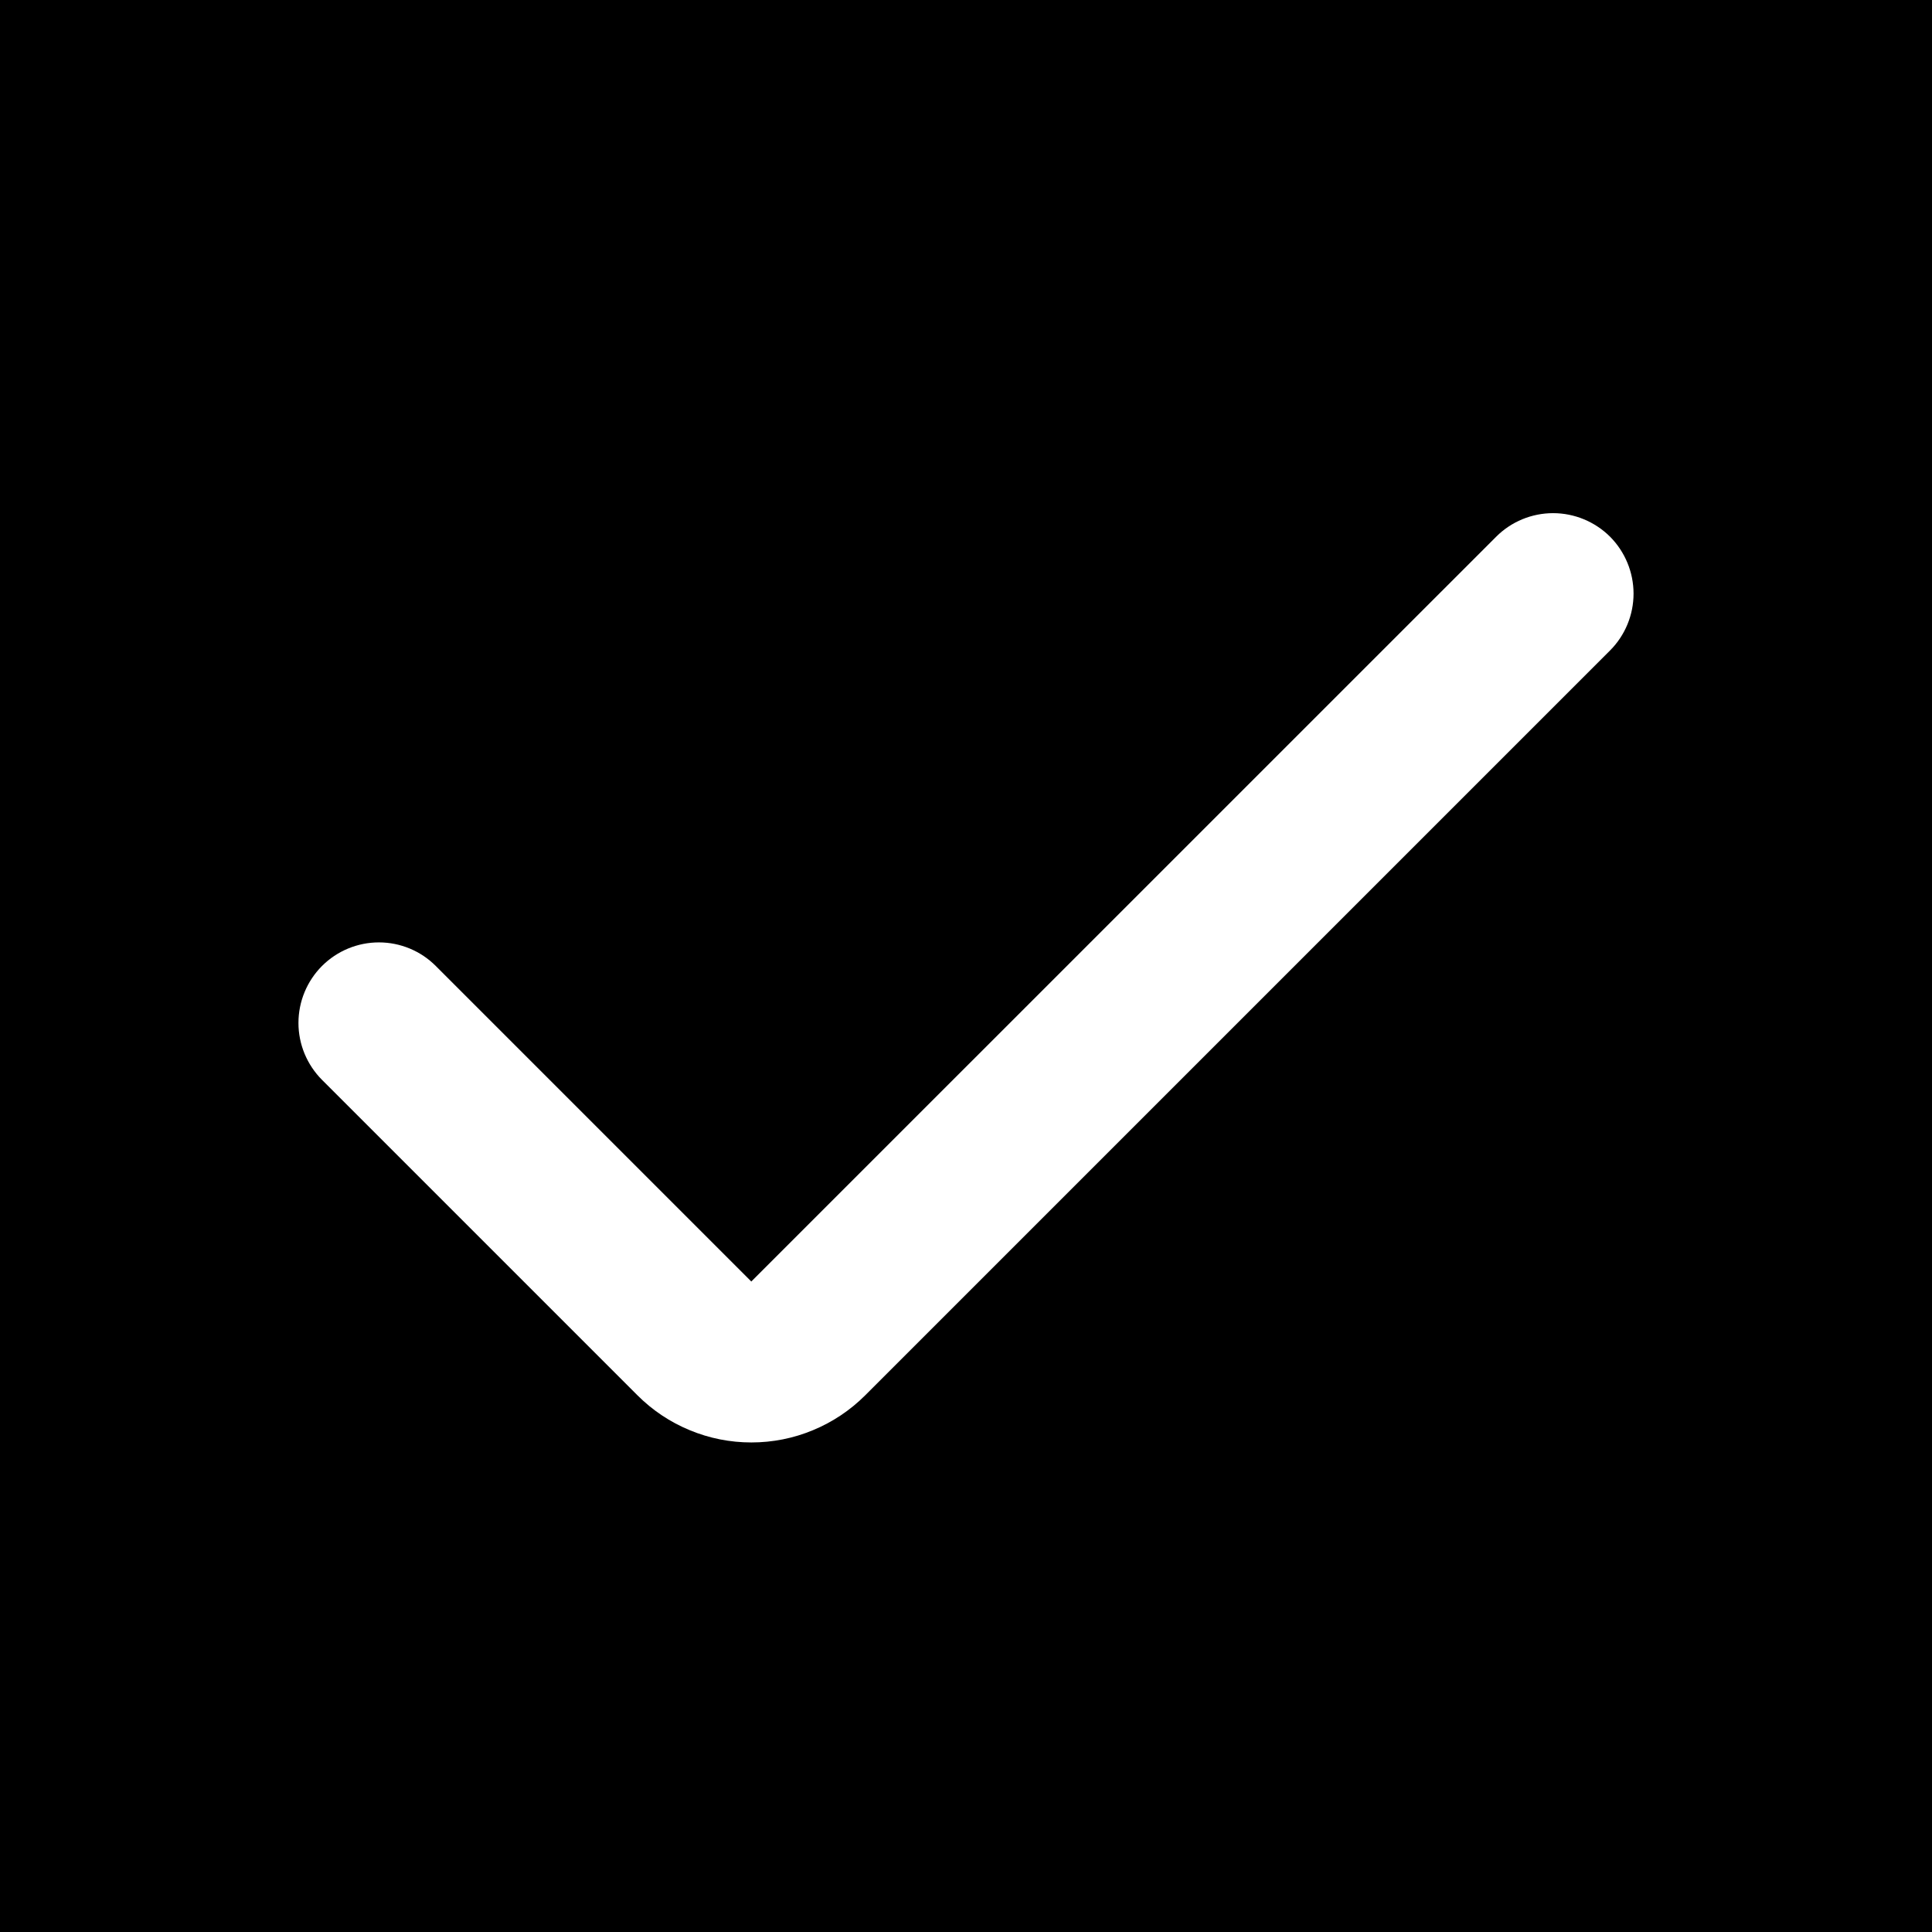 <svg width="23" height="23" viewBox="0 0 23 23" fill="none" xmlns="http://www.w3.org/2000/svg">
<rect x="0" y="0" width="23" height="23" fill="#808080" stroke="none"/>
<g clip-path="url(#clip0_536_1588)">
<rect width="23" height="23" fill="black"/>
<path d="M18.208 0H4.792C3.521 0.002 2.303 0.507 1.405 1.405C0.507 2.303 0.002 3.521 0 4.792L0 18.208C0.002 19.479 0.507 20.697 1.405 21.595C2.303 22.493 3.521 22.998 4.792 23H18.208C19.479 22.998 20.697 22.493 21.595 21.595C22.493 20.697 22.998 19.479 23 18.208V4.792C22.998 3.521 22.493 2.303 21.595 1.405C20.697 0.507 19.479 0.002 18.208 0V0ZM21.083 18.208C21.083 18.971 20.78 19.702 20.241 20.241C19.702 20.78 18.971 21.083 18.208 21.083H4.792C4.029 21.083 3.298 20.78 2.759 20.241C2.22 19.702 1.917 18.971 1.917 18.208V4.792C1.917 4.029 2.22 3.298 2.759 2.759C3.298 2.22 4.029 1.917 4.792 1.917H18.208C18.971 1.917 19.702 2.22 20.241 2.759C20.78 3.298 21.083 4.029 21.083 4.792V18.208Z" fill="black"/>
<path d="M8.944 15.256L5.188 11.5C5.009 11.32 4.765 11.219 4.511 11.219C4.257 11.219 4.013 11.32 3.833 11.5C3.654 11.68 3.553 11.923 3.553 12.178C3.553 12.432 3.654 12.675 3.833 12.855L7.589 16.611C7.767 16.789 7.978 16.93 8.211 17.026C8.444 17.123 8.693 17.172 8.945 17.172C9.196 17.172 9.446 17.123 9.678 17.026C9.911 16.93 10.122 16.789 10.3 16.611L19.167 7.744C19.346 7.565 19.447 7.321 19.447 7.067C19.447 6.813 19.346 6.569 19.167 6.389C18.987 6.21 18.743 6.109 18.489 6.109C18.235 6.109 17.991 6.21 17.812 6.389L8.944 15.256Z" fill="white"/>
</g>
<defs>
<clipPath id="clip0_536_1588">
<rect width="23" height="23" fill="white"/>
</clipPath>
</defs>
</svg>

